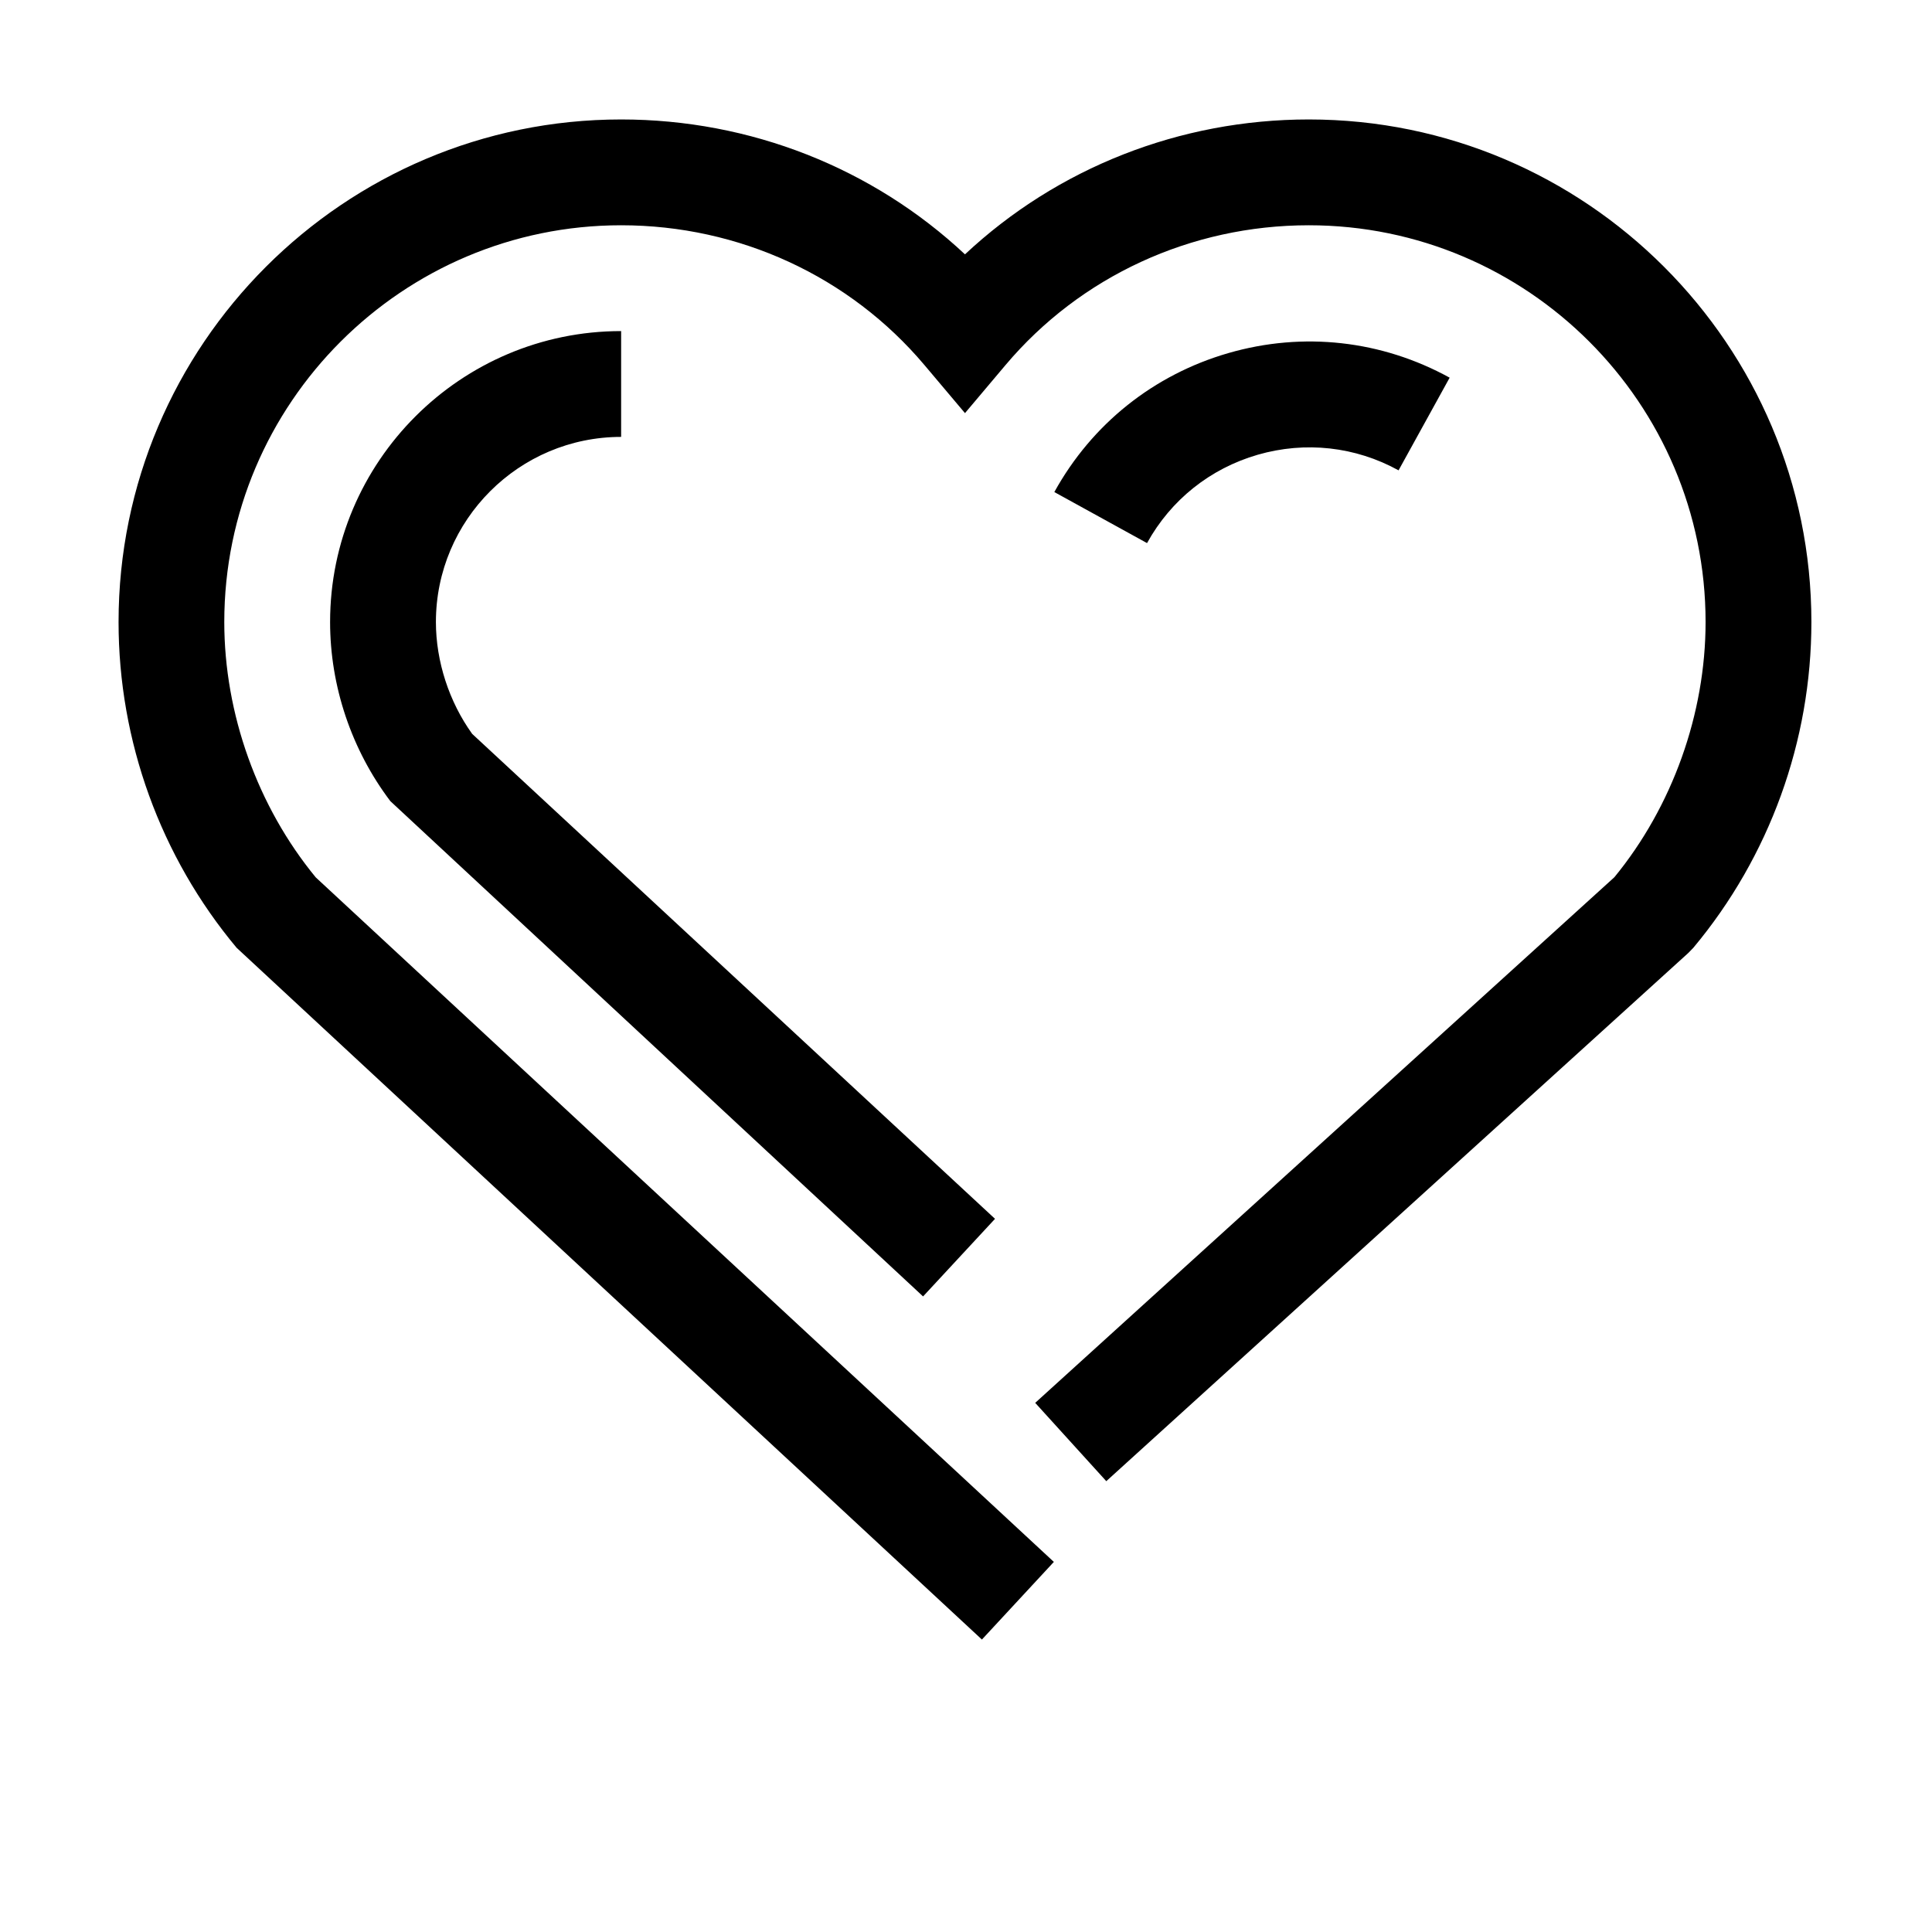 <?xml version="1.0" standalone="no"?><!DOCTYPE svg PUBLIC "-//W3C//DTD SVG 1.1//EN" "http://www.w3.org/Graphics/SVG/1.1/DTD/svg11.dtd"><svg t="1604926126889" class="icon" viewBox="0 0 1024 1024" version="1.1" xmlns="http://www.w3.org/2000/svg" p-id="10402" xmlns:xlink="http://www.w3.org/1999/xlink" width="200" height="200"><defs><style type="text/css"></style></defs><path d="M693.703 63.314c-68.455 0-133.36 25.736-182.244 71.499-48.884-45.763-113.791-71.499-182.248-71.499-146.902 0-266.371 119.496-266.371 266.373 0 63.081 22.212 124.387 62.574 172.66l395.018 366.647 38.134-41.149-391.214-362.818c-30.831-37.473-48.479-86.685-48.479-135.339 0-115.971 94.37-210.289 210.339-210.289 62.472 0 121.091 27.031 160.798 74.136l21.45 25.431 21.448-25.431c39.703-47.107 98.323-74.136 160.795-74.136 115.971 0 210.289 94.318 210.289 210.289 0 48.605-17.596 97.79-48.325 135.24L548.679 743.543l37.675 41.505 308.459-279.936 2.689-2.765c40.363-48.273 62.574-109.58 62.574-172.66 0-146.878-119.47-266.374-266.374-266.374z m-27.077 177.707c25.251-7.276 51.772-4.336 74.642 8.267l27.077-49.114c-36.053-19.827-77.684-24.491-117.287-13.031-39.602 11.46-72.36 37.627-92.239 73.655l49.135 27.053c12.628-22.894 33.469-39.528 58.672-46.831z m-337.415-9.456v-56.084c-85.036 0-154.255 69.167-154.255 154.205 0 34.024 11.359 67.745 31.947 94.95l282.345 262.494 38.132-41.125-277.121-257.041c-12.219-16.986-19.219-38.461-19.219-59.277 0-54.106 44.068-98.122 98.171-98.122z" p-id="10403"></path></svg>